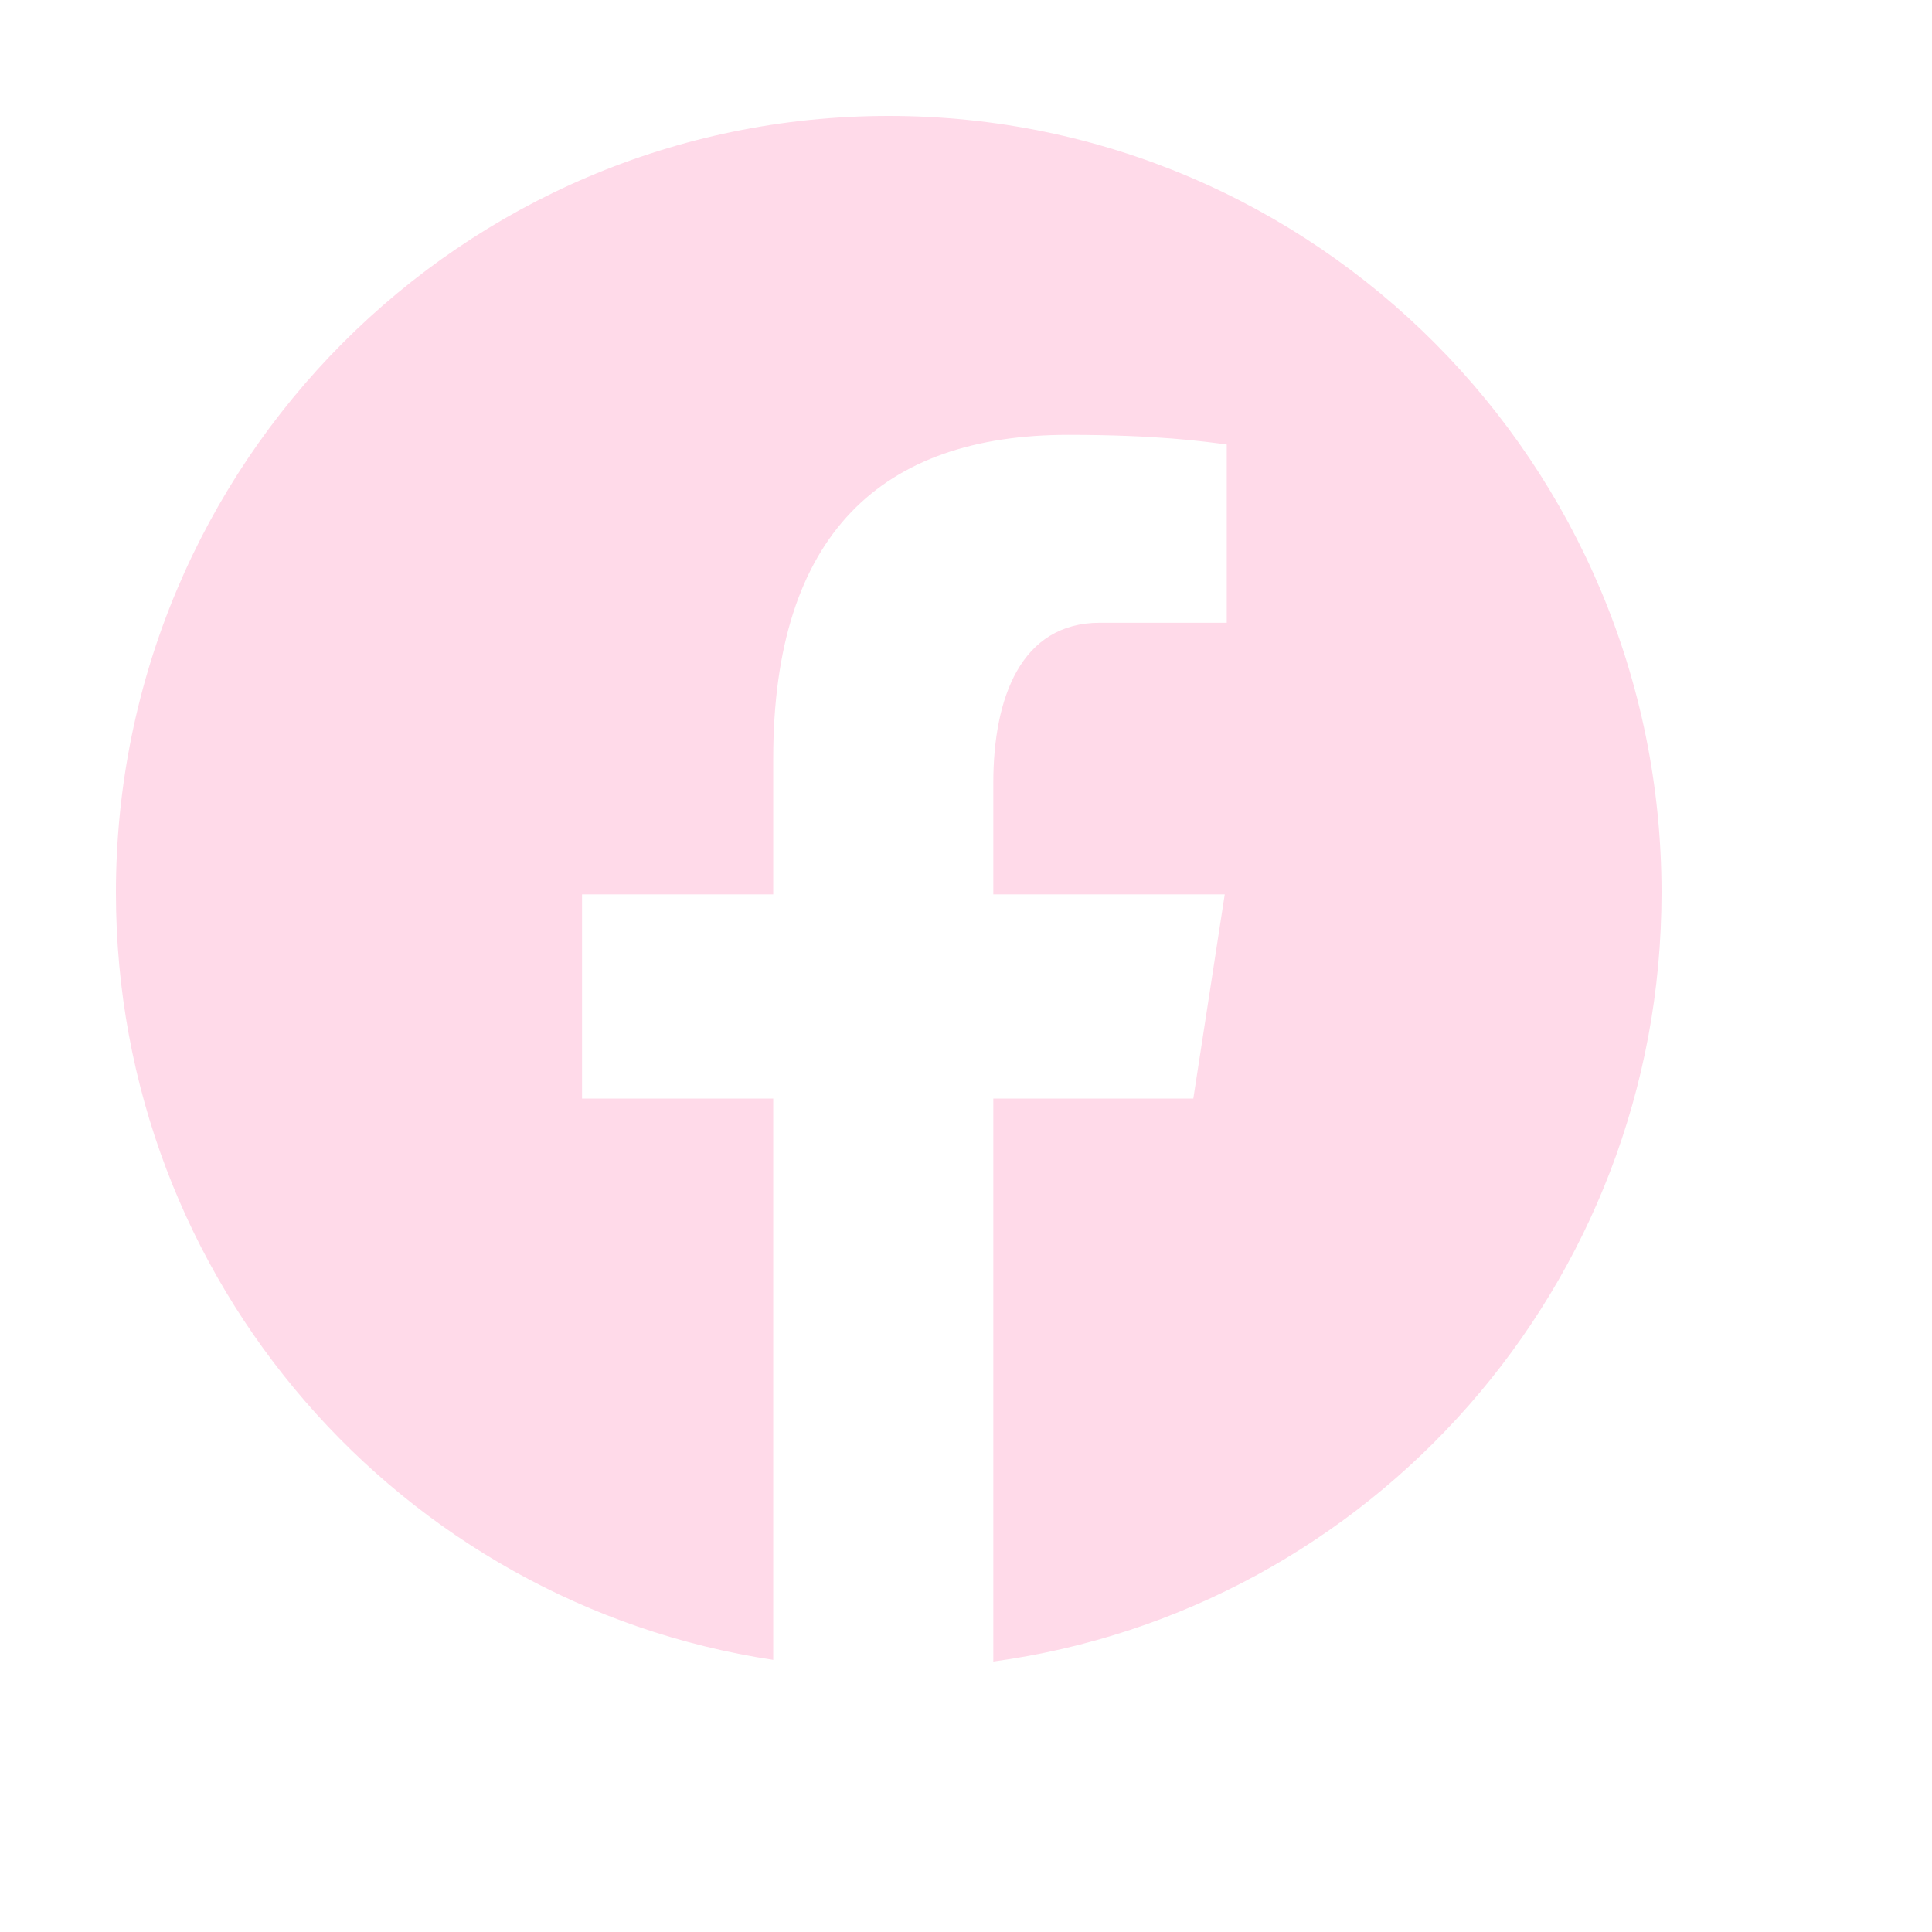 <?xml version="1.0" encoding="UTF-8" standalone="no"?>
<svg
   viewBox="0 0 50 50"
   width="50px"
   height="50px"
   version="1.1"
   id="svg1"
   sodipodi:docname="facebook.svg"
   inkscape:version="1.3.2 (091e20e, 2023-11-25)"
   xmlns:inkscape="http://www.inkscape.org/namespaces/inkscape"
   xmlns:sodipodi="http://sodipodi.sourceforge.net/DTD/sodipodi-0.dtd"
   xmlns="http://www.w3.org/2000/svg"
   xmlns:svg="http://www.w3.org/2000/svg">
  <defs
     id="defs1" />
  <sodipodi:namedview
     id="namedview1"
     pagecolor="#ffffff"
     bordercolor="#000000"
     borderopacity="0.25"
     inkscape:showpageshadow="2"
     inkscape:pageopacity="0.0"
     inkscape:pagecheckerboard="0"
     inkscape:deskcolor="#d1d1d1"
     showgrid="false"
     inkscape:zoom="12.68"
     inkscape:cx="24.960568"
     inkscape:cy="25"
     inkscape:window-width="1440"
     inkscape:window-height="847"
     inkscape:window-x="0"
     inkscape:window-y="25"
     inkscape:window-maximized="1"
     inkscape:current-layer="svg1" />
  <path
     d="M 23,3 C 11.955,3 3,12.001 3,23.103 3,33.182 10.386,41.503 20.011,42.957 V 28.431 h -4.948 v -5.284 h 4.948 v -3.516 c 0,-5.822 2.822,-8.377 7.635,-8.377 2.305,0 3.525,0.172 4.102,0.25 v 4.613 h -3.284 c -2.044,0 -2.757,1.947 -2.757,4.142 v 2.888 h 5.989 l -0.813,5.284 H 25.707 V 43 C 35.469,41.669 43,33.279 43,23.103 43,12.001 34.045,3 23,3 Z"
     id="path1"
     style="fill:#ffdae9;fill-opacity:1;stroke-width:0.911" />
</svg>
